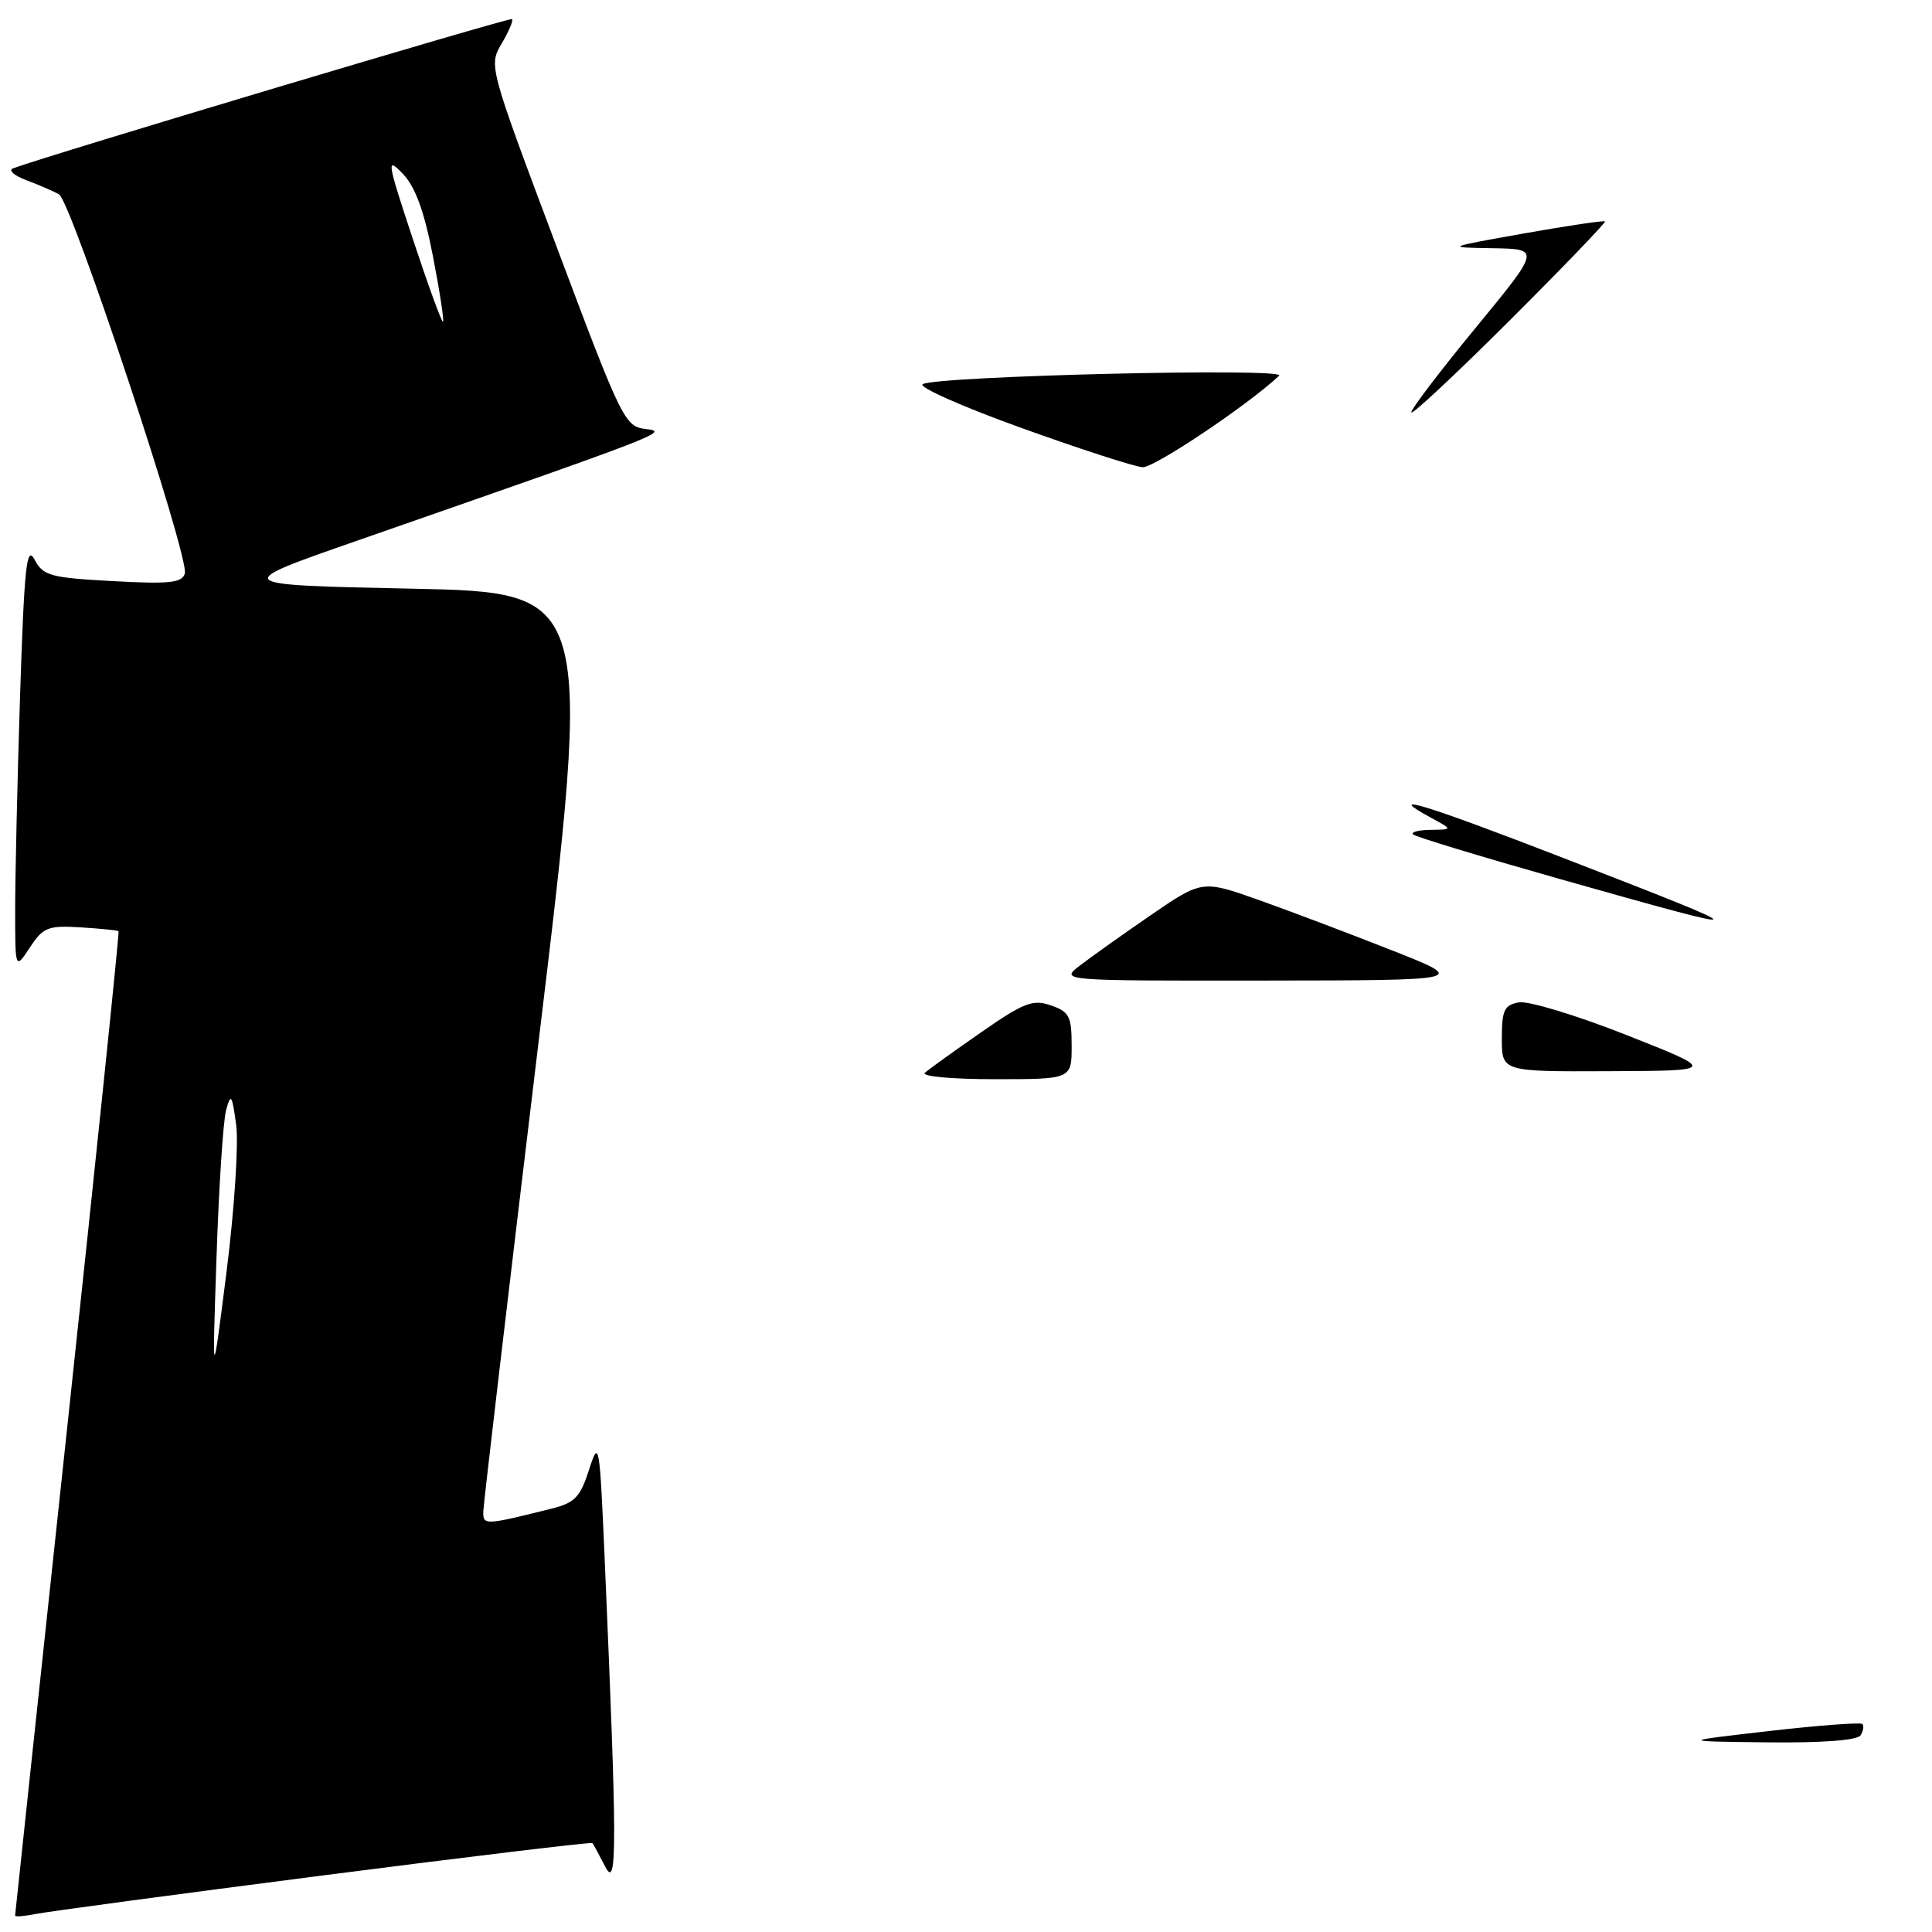 <?xml version="1.0" encoding="UTF-8" standalone="no"?>
<!DOCTYPE svg PUBLIC "-//W3C//DTD SVG 1.1//EN" "http://www.w3.org/Graphics/SVG/1.1/DTD/svg11.dtd" >
<svg xmlns="http://www.w3.org/2000/svg" xmlns:xlink="http://www.w3.org/1999/xlink" version="1.1" viewBox="0 0 256 256">
 <g >
 <path fill="currentColor"
d=" M 42.89 248.49 C 62.35 245.99 78.38 244.06 78.50 244.22 C 78.63 244.37 79.39 245.78 80.20 247.35 C 81.79 250.45 81.78 244.90 80.12 206.50 C 79.45 191.09 79.37 190.66 78.05 194.75 C 76.88 198.39 76.15 199.14 73.09 199.90 C 64.20 202.12 64.00 202.13 64.04 200.27 C 64.06 199.30 67.34 171.50 71.31 138.50 C 78.55 78.50 78.55 78.50 54.52 78.00 C 30.50 77.50 30.50 77.50 47.50 71.58 C 88.24 57.38 88.64 57.22 85.59 56.85 C 82.78 56.51 82.42 55.78 73.72 32.60 C 64.78 8.79 64.75 8.69 66.47 5.78 C 67.42 4.17 68.04 2.71 67.85 2.53 C 67.57 2.27 6.45 20.55 1.74 22.30 C 1.06 22.55 1.85 23.26 3.50 23.88 C 5.15 24.50 7.09 25.34 7.82 25.75 C 9.46 26.68 25.14 73.93 24.49 76.00 C 24.11 77.24 22.44 77.41 14.93 77.00 C 6.65 76.55 5.71 76.29 4.58 74.15 C 3.52 72.17 3.22 75.01 2.66 92.15 C 2.30 103.34 2.01 116.10 2.01 120.50 C 2.01 128.50 2.01 128.50 3.96 125.55 C 5.73 122.86 6.35 122.62 10.70 122.88 C 13.34 123.05 15.60 123.27 15.71 123.39 C 15.83 123.50 12.80 152.82 8.97 188.55 C 5.14 224.27 2.01 253.65 2.00 253.83 C 2.00 254.01 3.24 253.91 4.75 253.61 C 6.26 253.30 23.42 251.00 42.89 248.49 Z  M 234.42 229.37 C 240.98 228.62 246.53 228.20 246.77 228.44 C 247.01 228.67 246.90 229.35 246.54 229.93 C 246.13 230.60 241.53 230.95 234.19 230.87 C 222.50 230.74 222.50 230.74 234.42 229.37 Z  M 122.55 142.15 C 123.07 141.69 126.42 139.27 130.00 136.79 C 135.68 132.84 136.85 132.39 139.25 133.22 C 141.69 134.06 142.00 134.66 142.00 138.58 C 142.00 143.00 142.00 143.00 131.80 143.00 C 126.14 143.00 122.02 142.62 122.55 142.15 Z  M 199.00 137.62 C 199.00 133.86 199.32 133.17 201.25 132.82 C 202.49 132.59 208.90 134.53 215.50 137.14 C 227.50 141.88 227.50 141.88 213.25 141.94 C 199.00 142.00 199.00 142.00 199.00 137.62 Z  M 143.00 128.01 C 144.38 126.94 148.60 123.93 152.40 121.32 C 159.29 116.59 159.29 116.59 166.90 119.29 C 171.08 120.78 179.00 123.78 184.50 125.95 C 194.50 129.90 194.50 129.90 167.50 129.93 C 140.56 129.96 140.51 129.95 143.00 128.01 Z  M 206.64 116.46 C 196.27 113.52 187.53 110.87 187.23 110.56 C 186.92 110.25 187.98 109.98 189.58 109.96 C 192.50 109.92 192.50 109.92 189.66 108.38 C 183.17 104.86 188.68 106.53 207.03 113.64 C 233.76 123.99 233.74 124.13 206.64 116.46 Z  M 135.27 56.68 C 127.45 53.86 121.60 51.26 122.27 50.90 C 124.30 49.81 170.63 48.71 169.50 49.78 C 165.41 53.63 152.96 61.98 151.41 61.91 C 150.36 61.85 143.10 59.50 135.27 56.68 Z  M 187.00 54.64 C 187.00 54.18 190.85 49.12 195.56 43.40 C 204.11 33.00 204.11 33.00 197.81 32.89 C 191.50 32.79 191.50 32.79 201.95 30.93 C 207.70 29.91 212.53 29.19 212.67 29.34 C 212.81 29.48 207.10 35.42 199.97 42.53 C 192.83 49.65 187.00 55.10 187.00 54.64 Z  M 28.69 166.59 C 29.00 157.30 29.57 148.52 29.96 147.09 C 30.59 144.80 30.74 145.02 31.29 149.00 C 31.63 151.50 31.07 160.17 30.02 168.50 C 28.12 183.50 28.12 183.50 28.69 166.59 Z  M 54.73 31.75 C 51.25 21.23 51.17 20.73 53.39 23.04 C 55.04 24.77 56.21 27.99 57.36 33.92 C 58.26 38.55 58.86 42.47 58.70 42.63 C 58.55 42.79 56.76 37.89 54.73 31.75 Z "/>
</g>
</svg>